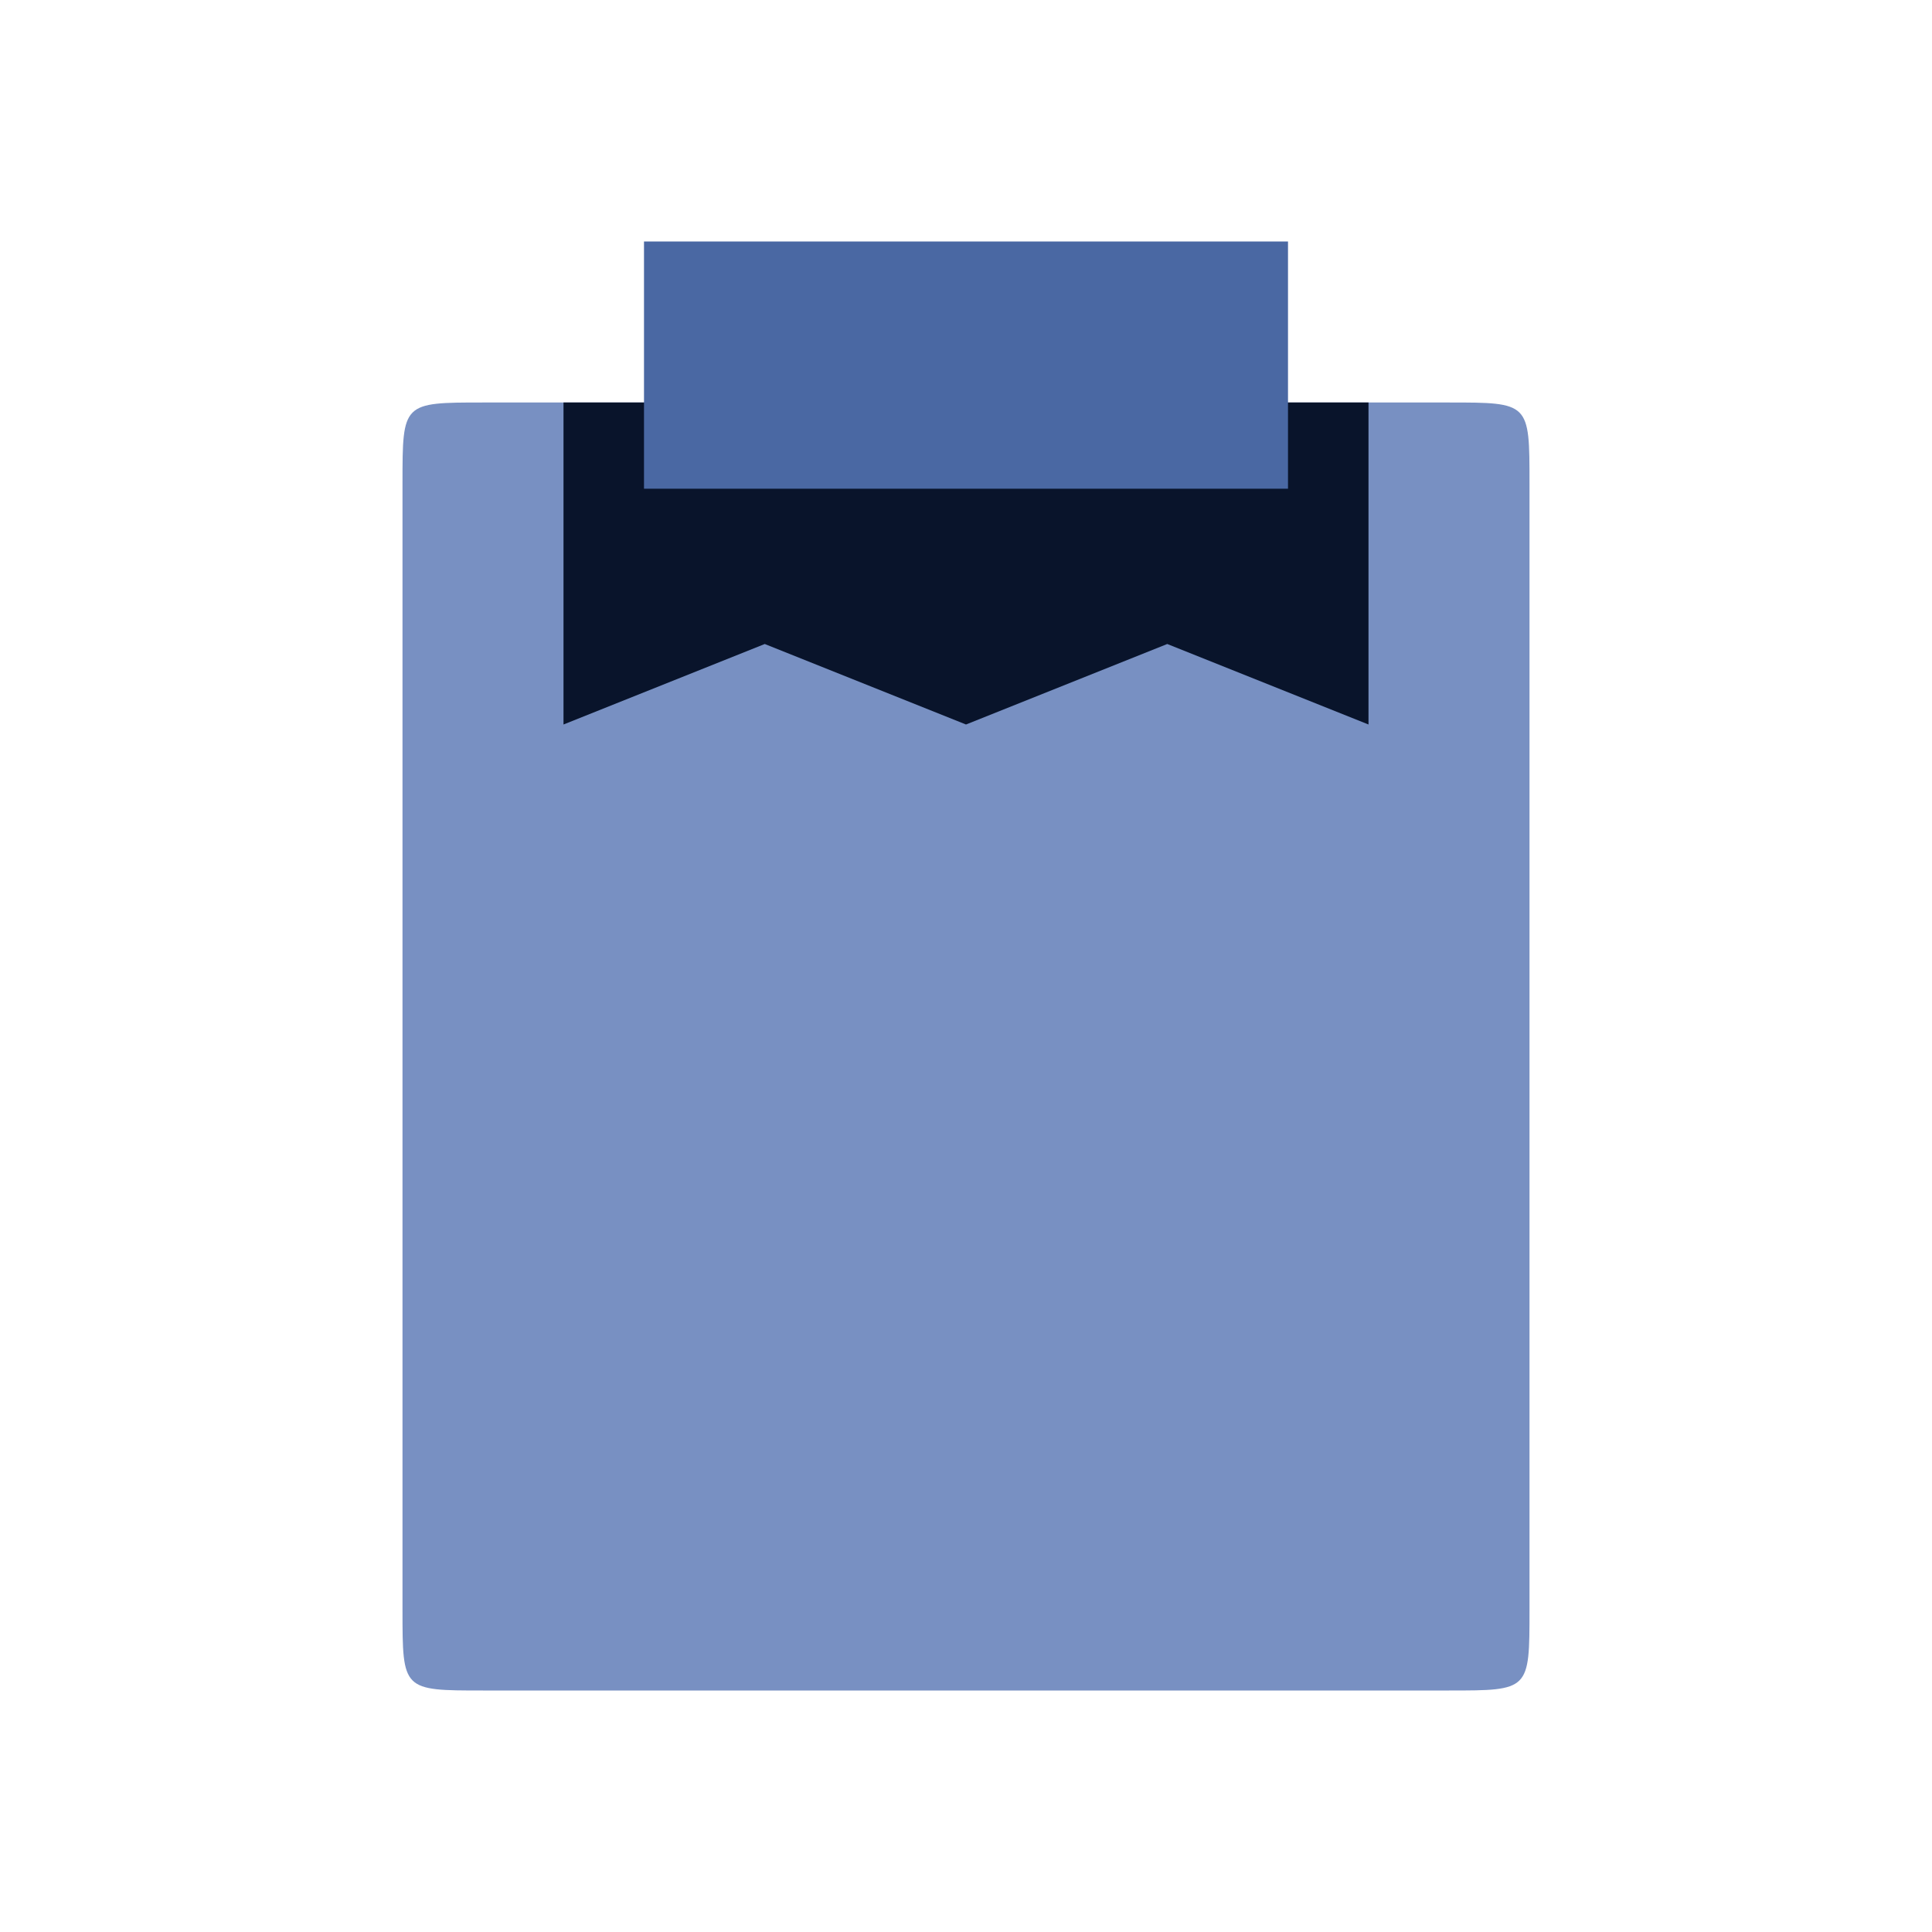 <svg xmlns="http://www.w3.org/2000/svg" viewBox="0 0 24 24">
 <path d="m18 5c1 0 1 0 1 1v14c0 1 0 1-1 1h-12c-1 0-1 0-1-1v-14c0-1 0-1 1-1" fill="#7890c2" fill-rule="evenodd" />
 <path d="m17 5h-10v4l2.5-1 2.5 1 2.5-1 2.5 1" fill="#09142b" />
 <path d="m8 3v3.071h8v-3.071" fill="#4a68a3" />
</svg>